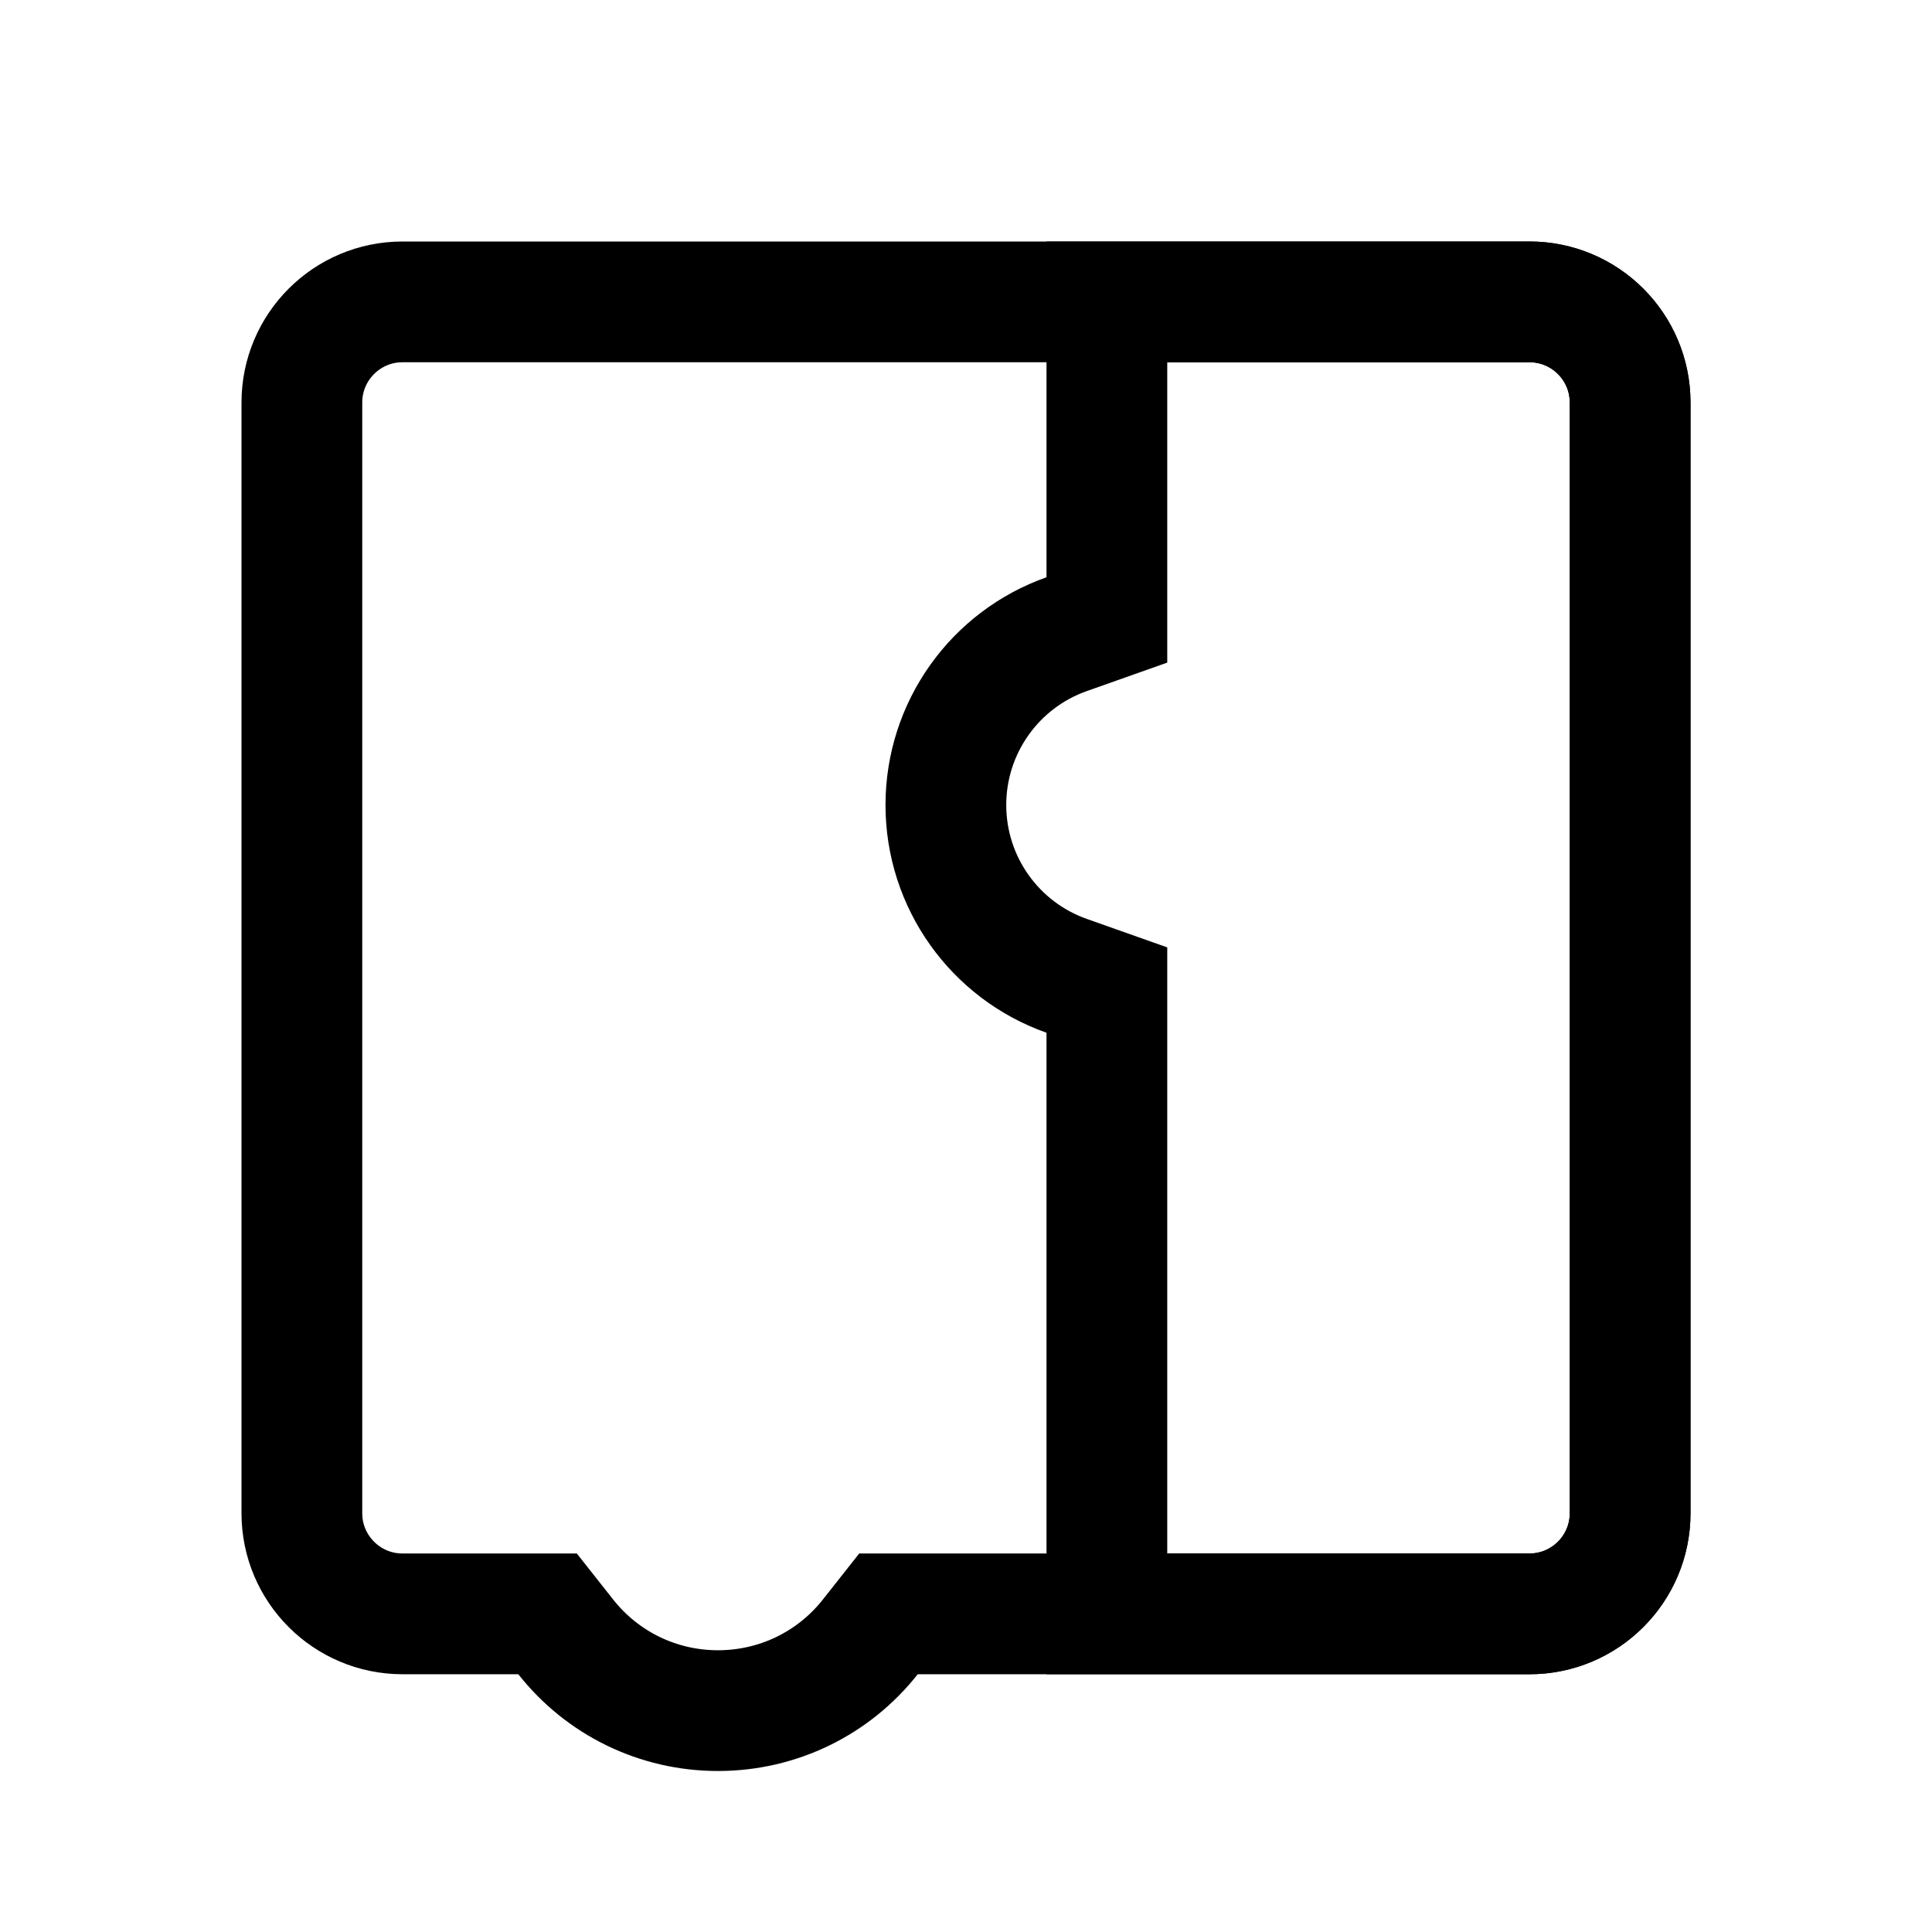 <?xml version="1.0" encoding="UTF-8"?>
<svg width="24px" height="24px" viewBox="0 0 24 24" version="1.1" xmlns="http://www.w3.org/2000/svg" xmlns:xlink="http://www.w3.org/1999/xlink">
    <!-- Generator: Sketch 60.1 (88133) - https://sketch.com -->
    <title>Blockly</title>
    <desc>Created with Sketch.</desc>
    <g id="Blockly" stroke="none" stroke-width="1" fill="none" fill-rule="evenodd">
        <g id="分组-8">
            <g id="分组-2" transform="translate(3, 3)" stroke="#000000" stroke-width="1.5">
                <path d="M10.75,0.75 L10.75,4.701 L10.25,4.878 C9.358,5.193 8.75,6.039 8.75,7 C8.75,7.961 9.358,8.807 10.25,9.122 L10.75,9.299 L10.75,17.048 L16,17.048 C16.69,17.048 17.25,16.488 17.25,15.798 L17.25,2 C17.25,1.31 16.69,0.75 16,0.75 L10.75,0.75 Z" id="合并形状"></path>
                <g id="分组-2-copy">
                    <path d="M16,0.75 L2,0.75 C1.31,0.75 0.75,1.31 0.75,2 L0.75,15.798 C0.75,16.488 1.31,17.048 2,17.048 L3.802,17.048 L4.027,17.333 C4.48,17.908 5.17,18.25 5.919,18.25 C6.668,18.25 7.359,17.908 7.812,17.333 L8.037,17.048 L16,17.048 C16.69,17.048 17.25,16.488 17.25,15.798 L17.25,2 C17.25,1.31 16.69,0.75 16,0.75 Z" id="合并形状"></path>
                </g>
            </g>
            <rect id="矩形" x="0" y="0" width="24" height="24"></rect>
        </g>
    </g>
</svg>